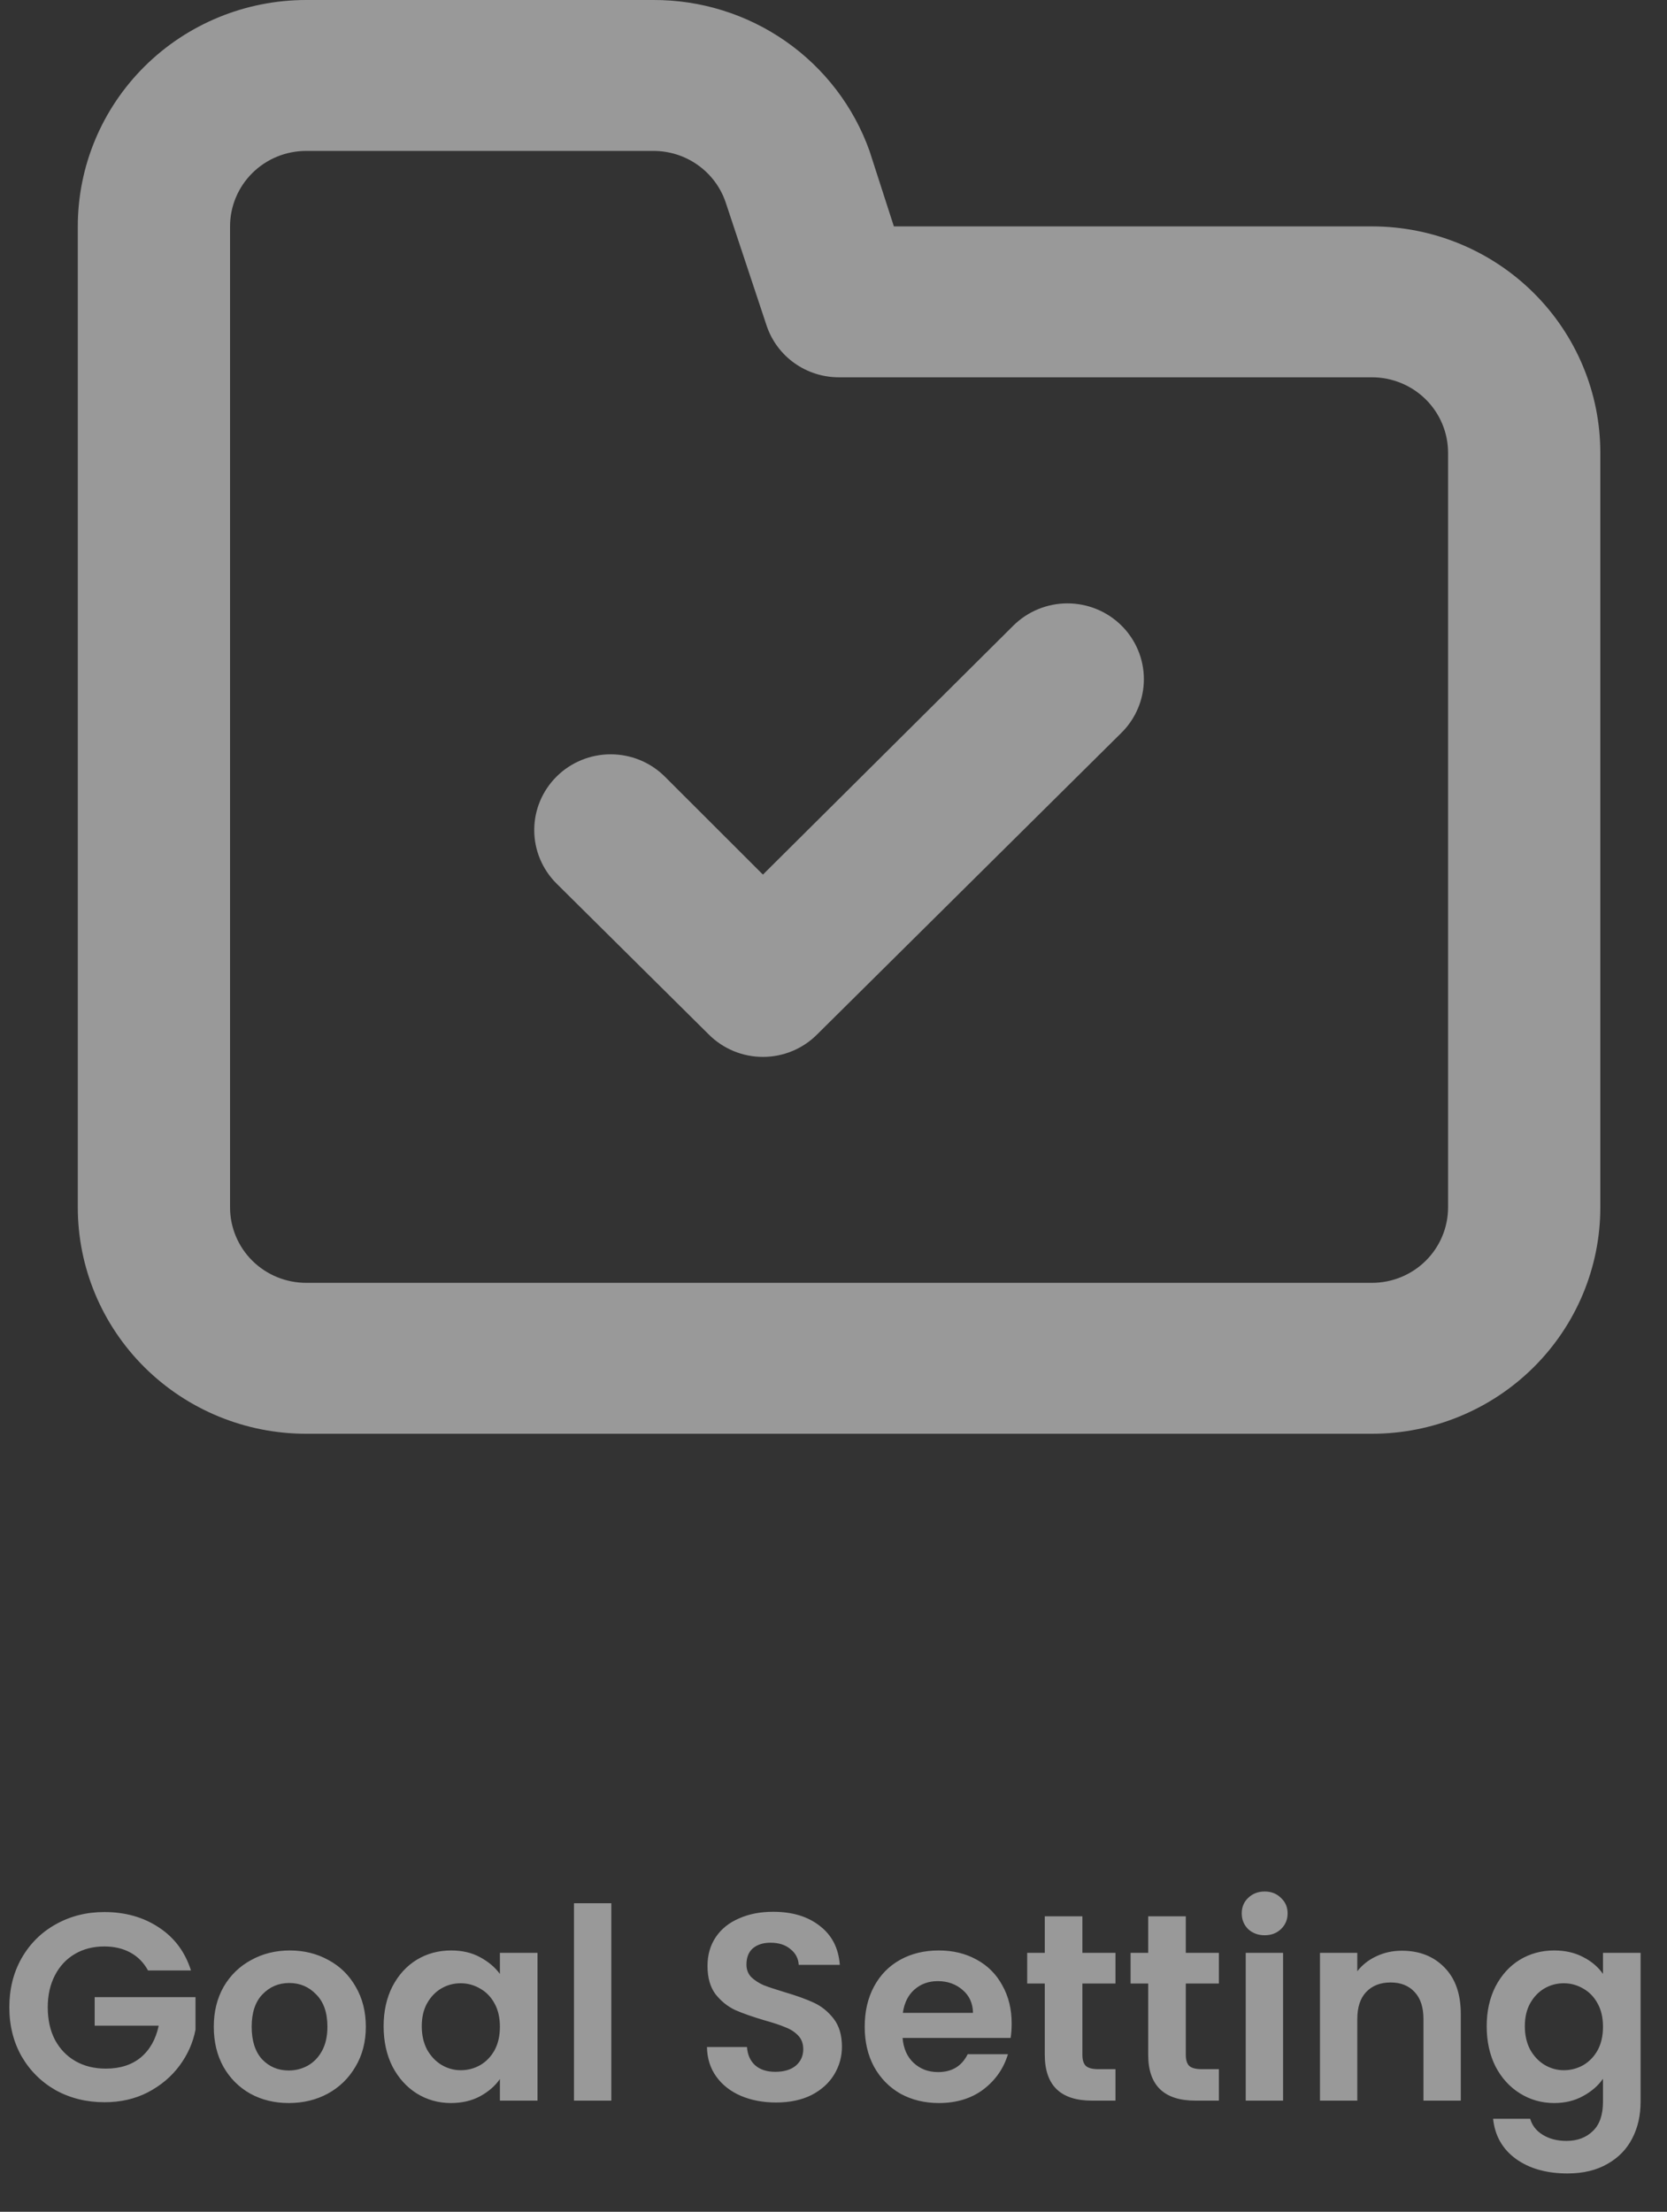 <svg width="150" height="199" viewBox="0 0 150 199" fill="none" xmlns="http://www.w3.org/2000/svg">
<rect x="0" y="0" width="150" height="199" fill="#333333" stroke="none"/>
<path d="M91.186 56.285L68.65 78.69L59.813 69.864C58.524 68.585 56.774 67.867 54.95 67.867C53.126 67.867 51.376 68.585 50.087 69.864C48.797 71.142 48.072 72.876 48.072 74.684C48.072 76.492 48.797 78.226 50.087 79.505L63.786 93.084C64.423 93.72 65.181 94.225 66.016 94.57C66.85 94.915 67.746 95.092 68.65 95.092C69.554 95.092 70.45 94.915 71.284 94.57C72.119 94.225 72.877 93.72 73.513 93.084L100.913 65.926C102.203 64.647 102.928 62.913 102.928 61.105C102.928 59.297 102.203 57.563 100.913 56.285C99.624 55.006 97.874 54.288 96.05 54.288C94.226 54.288 92.476 55.006 91.186 56.285ZM123.45 20.369H80.432L78.24 13.579C76.819 9.595 74.183 6.148 70.698 3.715C67.212 1.282 63.049 -0.016 58.786 0H27.55C22.1 0 16.873 2.146 13.019 5.966C9.165 9.786 7 14.966 7 20.369V108.632C7 114.034 9.165 119.214 13.019 123.034C16.873 126.854 22.1 129 27.55 129H123.45C128.9 129 134.127 126.854 137.981 123.034C141.835 119.214 144 114.034 144 108.632V40.737C144 35.335 141.835 30.154 137.981 26.334C134.127 22.515 128.9 20.369 123.45 20.369ZM130.3 108.632C130.3 110.432 129.578 112.159 128.294 113.432C127.009 114.706 125.267 115.421 123.45 115.421H27.55C25.733 115.421 23.991 114.706 22.706 113.432C21.422 112.159 20.7 110.432 20.7 108.632V20.369C20.7 18.568 21.422 16.841 22.706 15.568C23.991 14.294 25.733 13.579 27.55 13.579H58.786C60.222 13.575 61.623 14.019 62.791 14.848C63.958 15.676 64.834 16.847 65.293 18.196L68.993 29.331C69.452 30.679 70.328 31.851 71.495 32.679C72.663 33.507 74.064 33.951 75.5 33.947H123.45C125.267 33.947 127.009 34.663 128.294 35.936C129.578 37.209 130.3 38.936 130.3 40.737V108.632Z" fill="white" fill-opacity="0.5"/>
<path d="M13.32 177.288C12.936 176.584 12.408 176.048 11.736 175.68C11.064 175.312 10.28 175.128 9.384 175.128C8.392 175.128 7.512 175.352 6.744 175.8C5.976 176.248 5.376 176.888 4.944 177.72C4.512 178.552 4.296 179.512 4.296 180.6C4.296 181.72 4.512 182.696 4.944 183.528C5.392 184.36 6.008 185 6.792 185.448C7.576 185.896 8.488 186.12 9.528 186.12C10.808 186.12 11.856 185.784 12.672 185.112C13.488 184.424 14.024 183.472 14.28 182.256H8.52V179.688H17.592V182.616C17.368 183.784 16.888 184.864 16.152 185.856C15.416 186.848 14.464 187.648 13.296 188.256C12.144 188.848 10.848 189.144 9.408 189.144C7.792 189.144 6.328 188.784 5.016 188.064C3.72 187.328 2.696 186.312 1.944 185.016C1.208 183.72 0.84 182.248 0.84 180.6C0.84 178.952 1.208 177.48 1.944 176.184C2.696 174.872 3.72 173.856 5.016 173.136C6.328 172.4 7.784 172.032 9.384 172.032C11.272 172.032 12.912 172.496 14.304 173.424C15.696 174.336 16.656 175.624 17.184 177.288H13.32ZM25.982 189.216C24.702 189.216 23.55 188.936 22.526 188.376C21.502 187.8 20.694 186.992 20.102 185.952C19.526 184.912 19.238 183.712 19.238 182.352C19.238 180.992 19.534 179.792 20.126 178.752C20.734 177.712 21.558 176.912 22.598 176.352C23.638 175.776 24.798 175.488 26.078 175.488C27.358 175.488 28.518 175.776 29.558 176.352C30.598 176.912 31.414 177.712 32.006 178.752C32.614 179.792 32.918 180.992 32.918 182.352C32.918 183.712 32.606 184.912 31.982 185.952C31.374 186.992 30.542 187.8 29.486 188.376C28.446 188.936 27.278 189.216 25.982 189.216ZM25.982 186.288C26.59 186.288 27.158 186.144 27.686 185.856C28.23 185.552 28.662 185.104 28.982 184.512C29.302 183.92 29.462 183.2 29.462 182.352C29.462 181.088 29.126 180.12 28.454 179.448C27.798 178.76 26.99 178.416 26.03 178.416C25.07 178.416 24.262 178.76 23.606 179.448C22.966 180.12 22.646 181.088 22.646 182.352C22.646 183.616 22.958 184.592 23.582 185.28C24.222 185.952 25.022 186.288 25.982 186.288ZM34.519 182.304C34.519 180.96 34.783 179.768 35.311 178.728C35.855 177.688 36.583 176.888 37.495 176.328C38.423 175.768 39.455 175.488 40.591 175.488C41.583 175.488 42.447 175.688 43.183 176.088C43.935 176.488 44.535 176.992 44.983 177.6V175.704H48.367V189H44.983V187.056C44.551 187.68 43.951 188.2 43.183 188.616C42.431 189.016 41.559 189.216 40.567 189.216C39.447 189.216 38.423 188.928 37.495 188.352C36.583 187.776 35.855 186.968 35.311 185.928C34.783 184.872 34.519 183.664 34.519 182.304ZM44.983 182.352C44.983 181.536 44.823 180.84 44.503 180.264C44.183 179.672 43.751 179.224 43.207 178.92C42.663 178.6 42.079 178.44 41.455 178.44C40.831 178.44 40.255 178.592 39.727 178.896C39.199 179.2 38.767 179.648 38.431 180.24C38.111 180.816 37.951 181.504 37.951 182.304C37.951 183.104 38.111 183.808 38.431 184.416C38.767 185.008 39.199 185.464 39.727 185.784C40.271 186.104 40.847 186.264 41.455 186.264C42.079 186.264 42.663 186.112 43.207 185.808C43.751 185.488 44.183 185.04 44.503 184.464C44.823 183.872 44.983 183.168 44.983 182.352ZM55.008 171.24V189H51.648V171.24H55.008ZM69.831 189.168C68.663 189.168 67.607 188.968 66.663 188.568C65.735 188.168 64.999 187.592 64.455 186.84C63.911 186.088 63.631 185.2 63.615 184.176H67.215C67.263 184.864 67.503 185.408 67.935 185.808C68.383 186.208 68.991 186.408 69.759 186.408C70.543 186.408 71.159 186.224 71.607 185.856C72.055 185.472 72.279 184.976 72.279 184.368C72.279 183.872 72.127 183.464 71.823 183.144C71.519 182.824 71.135 182.576 70.671 182.4C70.223 182.208 69.599 182 68.799 181.776C67.711 181.456 66.823 181.144 66.135 180.84C65.463 180.52 64.879 180.048 64.383 179.424C63.903 178.784 63.663 177.936 63.663 176.88C63.663 175.888 63.911 175.024 64.407 174.288C64.903 173.552 65.599 172.992 66.495 172.608C67.391 172.208 68.415 172.008 69.567 172.008C71.295 172.008 72.695 172.432 73.767 173.28C74.855 174.112 75.455 175.28 75.567 176.784H71.871C71.839 176.208 71.591 175.736 71.127 175.368C70.679 174.984 70.079 174.792 69.327 174.792C68.671 174.792 68.143 174.96 67.743 175.296C67.359 175.632 67.167 176.12 67.167 176.76C67.167 177.208 67.311 177.584 67.599 177.888C67.903 178.176 68.271 178.416 68.703 178.608C69.151 178.784 69.775 178.992 70.575 179.232C71.663 179.552 72.551 179.872 73.239 180.192C73.927 180.512 74.519 180.992 75.015 181.632C75.511 182.272 75.759 183.112 75.759 184.152C75.759 185.048 75.527 185.88 75.063 186.648C74.599 187.416 73.919 188.032 73.023 188.496C72.127 188.944 71.063 189.168 69.831 189.168ZM91.032 182.064C91.032 182.544 91 182.976 90.936 183.36H81.216C81.296 184.32 81.632 185.072 82.224 185.616C82.816 186.16 83.544 186.432 84.408 186.432C85.656 186.432 86.544 185.896 87.072 184.824H90.696C90.312 186.104 89.576 187.16 88.488 187.992C87.4 188.808 86.064 189.216 84.48 189.216C83.2 189.216 82.048 188.936 81.024 188.376C80.016 187.8 79.224 186.992 78.648 185.952C78.088 184.912 77.808 183.712 77.808 182.352C77.808 180.976 78.088 179.768 78.648 178.728C79.208 177.688 79.992 176.888 81 176.328C82.008 175.768 83.168 175.488 84.48 175.488C85.744 175.488 86.872 175.76 87.864 176.304C88.872 176.848 89.648 177.624 90.192 178.632C90.752 179.624 91.032 180.768 91.032 182.064ZM87.552 181.104C87.536 180.24 87.224 179.552 86.616 179.04C86.008 178.512 85.264 178.248 84.384 178.248C83.552 178.248 82.848 178.504 82.272 179.016C81.712 179.512 81.368 180.208 81.24 181.104H87.552ZM97.396 178.464V184.896C97.396 185.344 97.5 185.672 97.708 185.88C97.932 186.072 98.3 186.168 98.812 186.168H100.372V189H98.26C95.428 189 94.012 187.624 94.012 184.872V178.464H92.428V175.704H94.012V172.416H97.396V175.704H100.372V178.464H97.396ZM106.701 178.464V184.896C106.701 185.344 106.805 185.672 107.013 185.88C107.237 186.072 107.605 186.168 108.117 186.168H109.677V189H107.565C104.733 189 103.317 187.624 103.317 184.872V178.464H101.733V175.704H103.317V172.416H106.701V175.704H109.677V178.464H106.701ZM113.798 174.12C113.206 174.12 112.71 173.936 112.31 173.568C111.926 173.184 111.734 172.712 111.734 172.152C111.734 171.592 111.926 171.128 112.31 170.76C112.71 170.376 113.206 170.184 113.798 170.184C114.39 170.184 114.878 170.376 115.262 170.76C115.662 171.128 115.862 171.592 115.862 172.152C115.862 172.712 115.662 173.184 115.262 173.568C114.878 173.936 114.39 174.12 113.798 174.12ZM115.454 175.704V189H112.094V175.704H115.454ZM126.141 175.512C127.725 175.512 129.005 176.016 129.981 177.024C130.957 178.016 131.445 179.408 131.445 181.2V189H128.085V181.656C128.085 180.6 127.821 179.792 127.293 179.232C126.765 178.656 126.045 178.368 125.133 178.368C124.205 178.368 123.469 178.656 122.925 179.232C122.397 179.792 122.133 180.6 122.133 181.656V189H118.773V175.704H122.133V177.36C122.581 176.784 123.149 176.336 123.837 176.016C124.541 175.68 125.309 175.512 126.141 175.512ZM139.848 175.488C140.84 175.488 141.712 175.688 142.464 176.088C143.216 176.472 143.808 176.976 144.24 177.6V175.704H147.624V189.096C147.624 190.328 147.376 191.424 146.88 192.384C146.384 193.36 145.64 194.128 144.648 194.688C143.656 195.264 142.456 195.552 141.048 195.552C139.16 195.552 137.608 195.112 136.392 194.232C135.192 193.352 134.512 192.152 134.352 190.632H137.688C137.864 191.24 138.24 191.72 138.816 192.072C139.408 192.44 140.12 192.624 140.952 192.624C141.928 192.624 142.72 192.328 143.328 191.736C143.936 191.16 144.24 190.28 144.24 189.096V187.032C143.808 187.656 143.208 188.176 142.44 188.592C141.688 189.008 140.824 189.216 139.848 189.216C138.728 189.216 137.704 188.928 136.776 188.352C135.848 187.776 135.112 186.968 134.568 185.928C134.04 184.872 133.776 183.664 133.776 182.304C133.776 180.96 134.04 179.768 134.568 178.728C135.112 177.688 135.84 176.888 136.752 176.328C137.68 175.768 138.712 175.488 139.848 175.488ZM144.24 182.352C144.24 181.536 144.08 180.84 143.76 180.264C143.44 179.672 143.008 179.224 142.464 178.92C141.92 178.6 141.336 178.44 140.712 178.44C140.088 178.44 139.512 178.592 138.984 178.896C138.456 179.2 138.024 179.648 137.688 180.24C137.368 180.816 137.208 181.504 137.208 182.304C137.208 183.104 137.368 183.808 137.688 184.416C138.024 185.008 138.456 185.464 138.984 185.784C139.528 186.104 140.104 186.264 140.712 186.264C141.336 186.264 141.92 186.112 142.464 185.808C143.008 185.488 143.44 185.04 143.76 184.464C144.08 183.872 144.24 183.168 144.24 182.352Z" fill="white" fill-opacity="0.5"/>
</svg>
